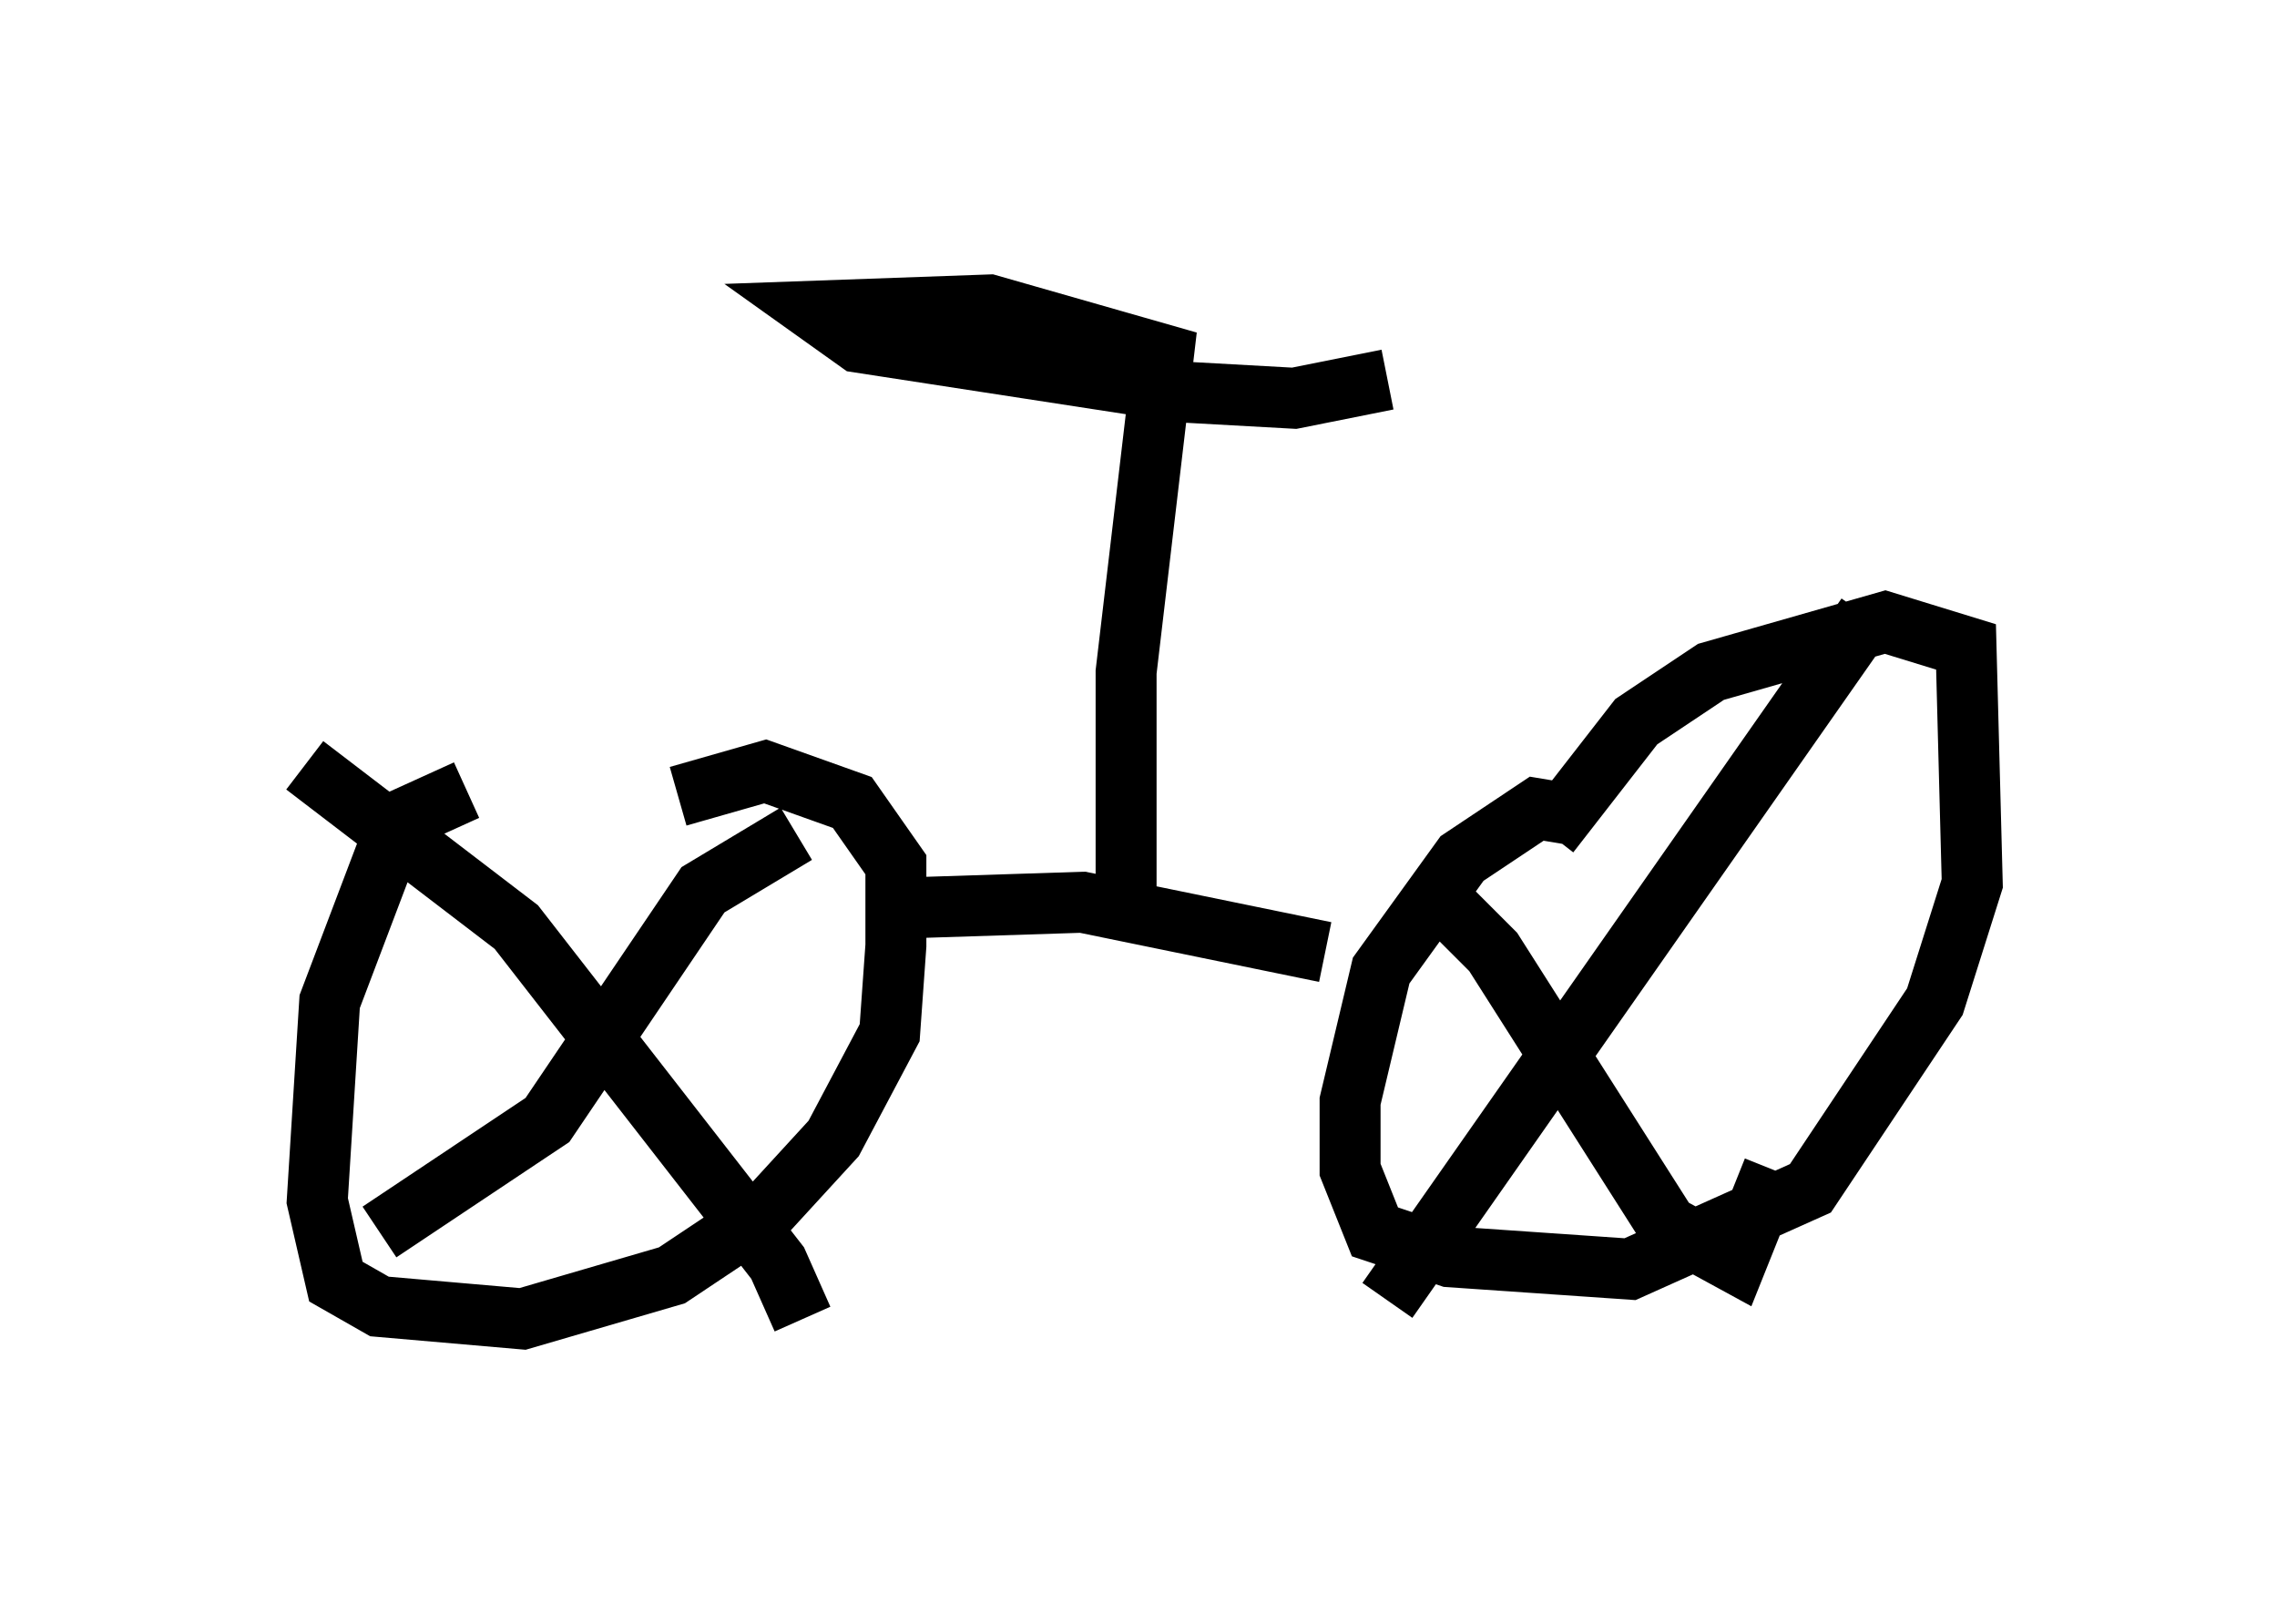 <?xml version="1.0" encoding="utf-8" ?>
<svg baseProfile="full" height="26.64" version="1.1" width="37.359" xmlns="http://www.w3.org/2000/svg" xmlns:ev="http://www.w3.org/2001/xml-events" xmlns:xlink="http://www.w3.org/1999/xlink"><defs /><rect fill="white" height="26.64" width="37.359" x="0" y="0" /><path d="M10.513, 13.371 m-2.858, -0.408 l-1.123, 0.51 -1.123, 2.96 l-0.204, 3.267 0.306, 1.327 l0.715, 0.408 2.348, 0.204 l2.45, -0.715 1.531, -1.021 l1.123, -1.225 0.919, -1.735 l0.102, -1.429 0.0, -1.327 l-0.715, -1.021 -1.429, -0.51 l-1.429, 0.408 m14.7, 0.306 l-0.613, -0.102 -1.225, 0.817 l-1.327, 1.838 -0.51, 2.144 l0.0, 1.123 0.408, 1.021 l1.225, 0.408 2.96, 0.204 l2.96, -1.327 2.042, -3.063 l0.613, -1.94 -0.102, -3.879 l-1.327, -0.408 -2.858, 0.817 l-1.225, 0.817 -1.429, 1.838 m-1.94, 0.919 l1.021, 1.021 2.858, 4.492 l1.123, 0.613 0.613, -1.531 m1.531, -9.086 l-7.861, 11.229 m-17.763, -8.779 l3.471, 2.654 4.288, 5.513 l0.408, 0.919 m-0.102, -7.963 l-1.531, 0.919 -2.552, 3.777 l-2.756, 1.838 m8.371, -5.308 l3.165, -0.102 3.981, 0.817 m-3.267, -0.919 l0.0, -3.675 0.613, -5.206 l-2.858, -0.817 -2.858, 0.102 l0.715, 0.51 5.308, 0.817 l1.838, 0.102 1.531, -0.306 m-2.042, 8.881 " fill="none" stroke="black" stroke-width="1" /></svg>